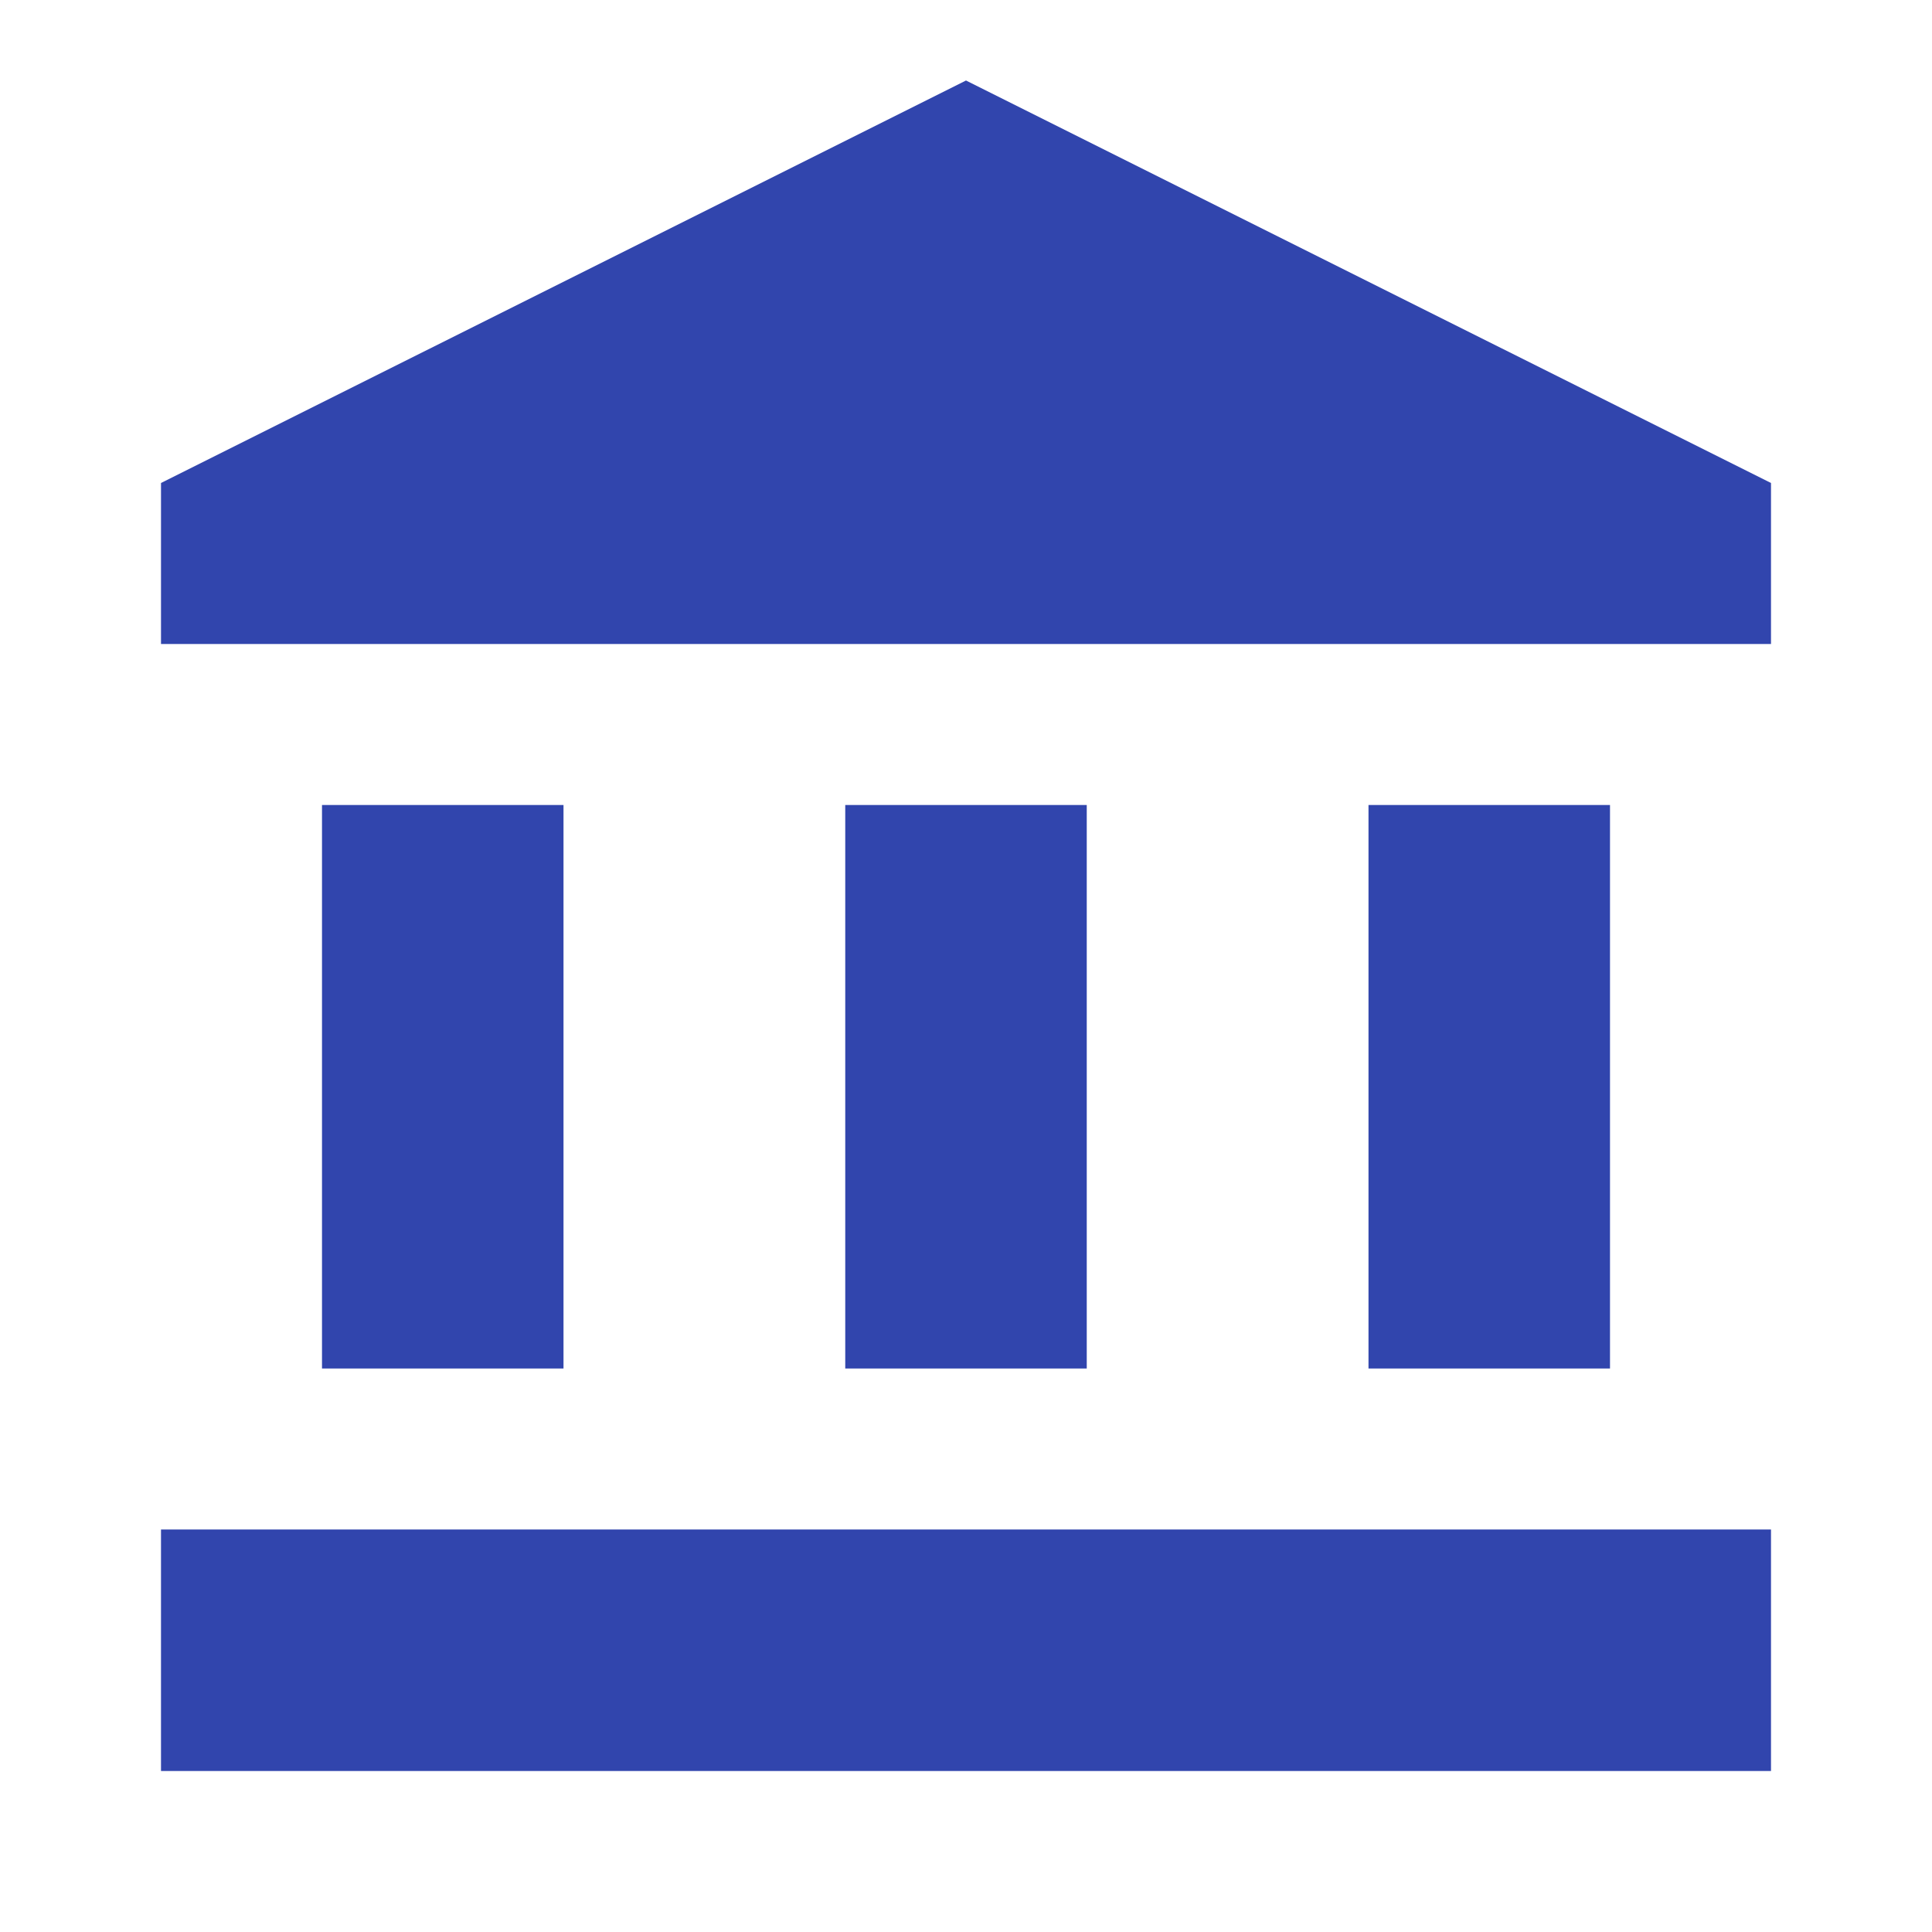 <?xml version="1.0" encoding="utf-8"?>
<!-- Generator: Adobe Illustrator 24.1.0, SVG Export Plug-In . SVG Version: 6.00 Build 0)  -->
<svg version="1.1" id="Layer_1" xmlns="http://www.w3.org/2000/svg" xmlns:xlink="http://www.w3.org/1999/xlink" x="0px" y="0px"
	 viewBox="0 0 24 24" style="enable-background:new 0 0 24 24;" xml:space="preserve">
<style type="text/css">
	.st0{fill:none;}
	.st1{fill:#3145AD;}
</style>
<g>
	<rect class="st0" width="24" height="24"/>
</g>
<g>
	<g>
		<rect x="4" y="10" class="st1" width="3" height="7"/>
		<rect x="10.5" y="10" class="st1" width="3" height="7"/>
		<rect x="2" y="19" class="st1" width="20" height="3"/>
		<rect x="17" y="10" class="st1" width="3" height="7"/>
		<polygon class="st1" points="12,1 2,6 2,8 22,8 22,6 		"/>
	</g>
</g>
</svg>
